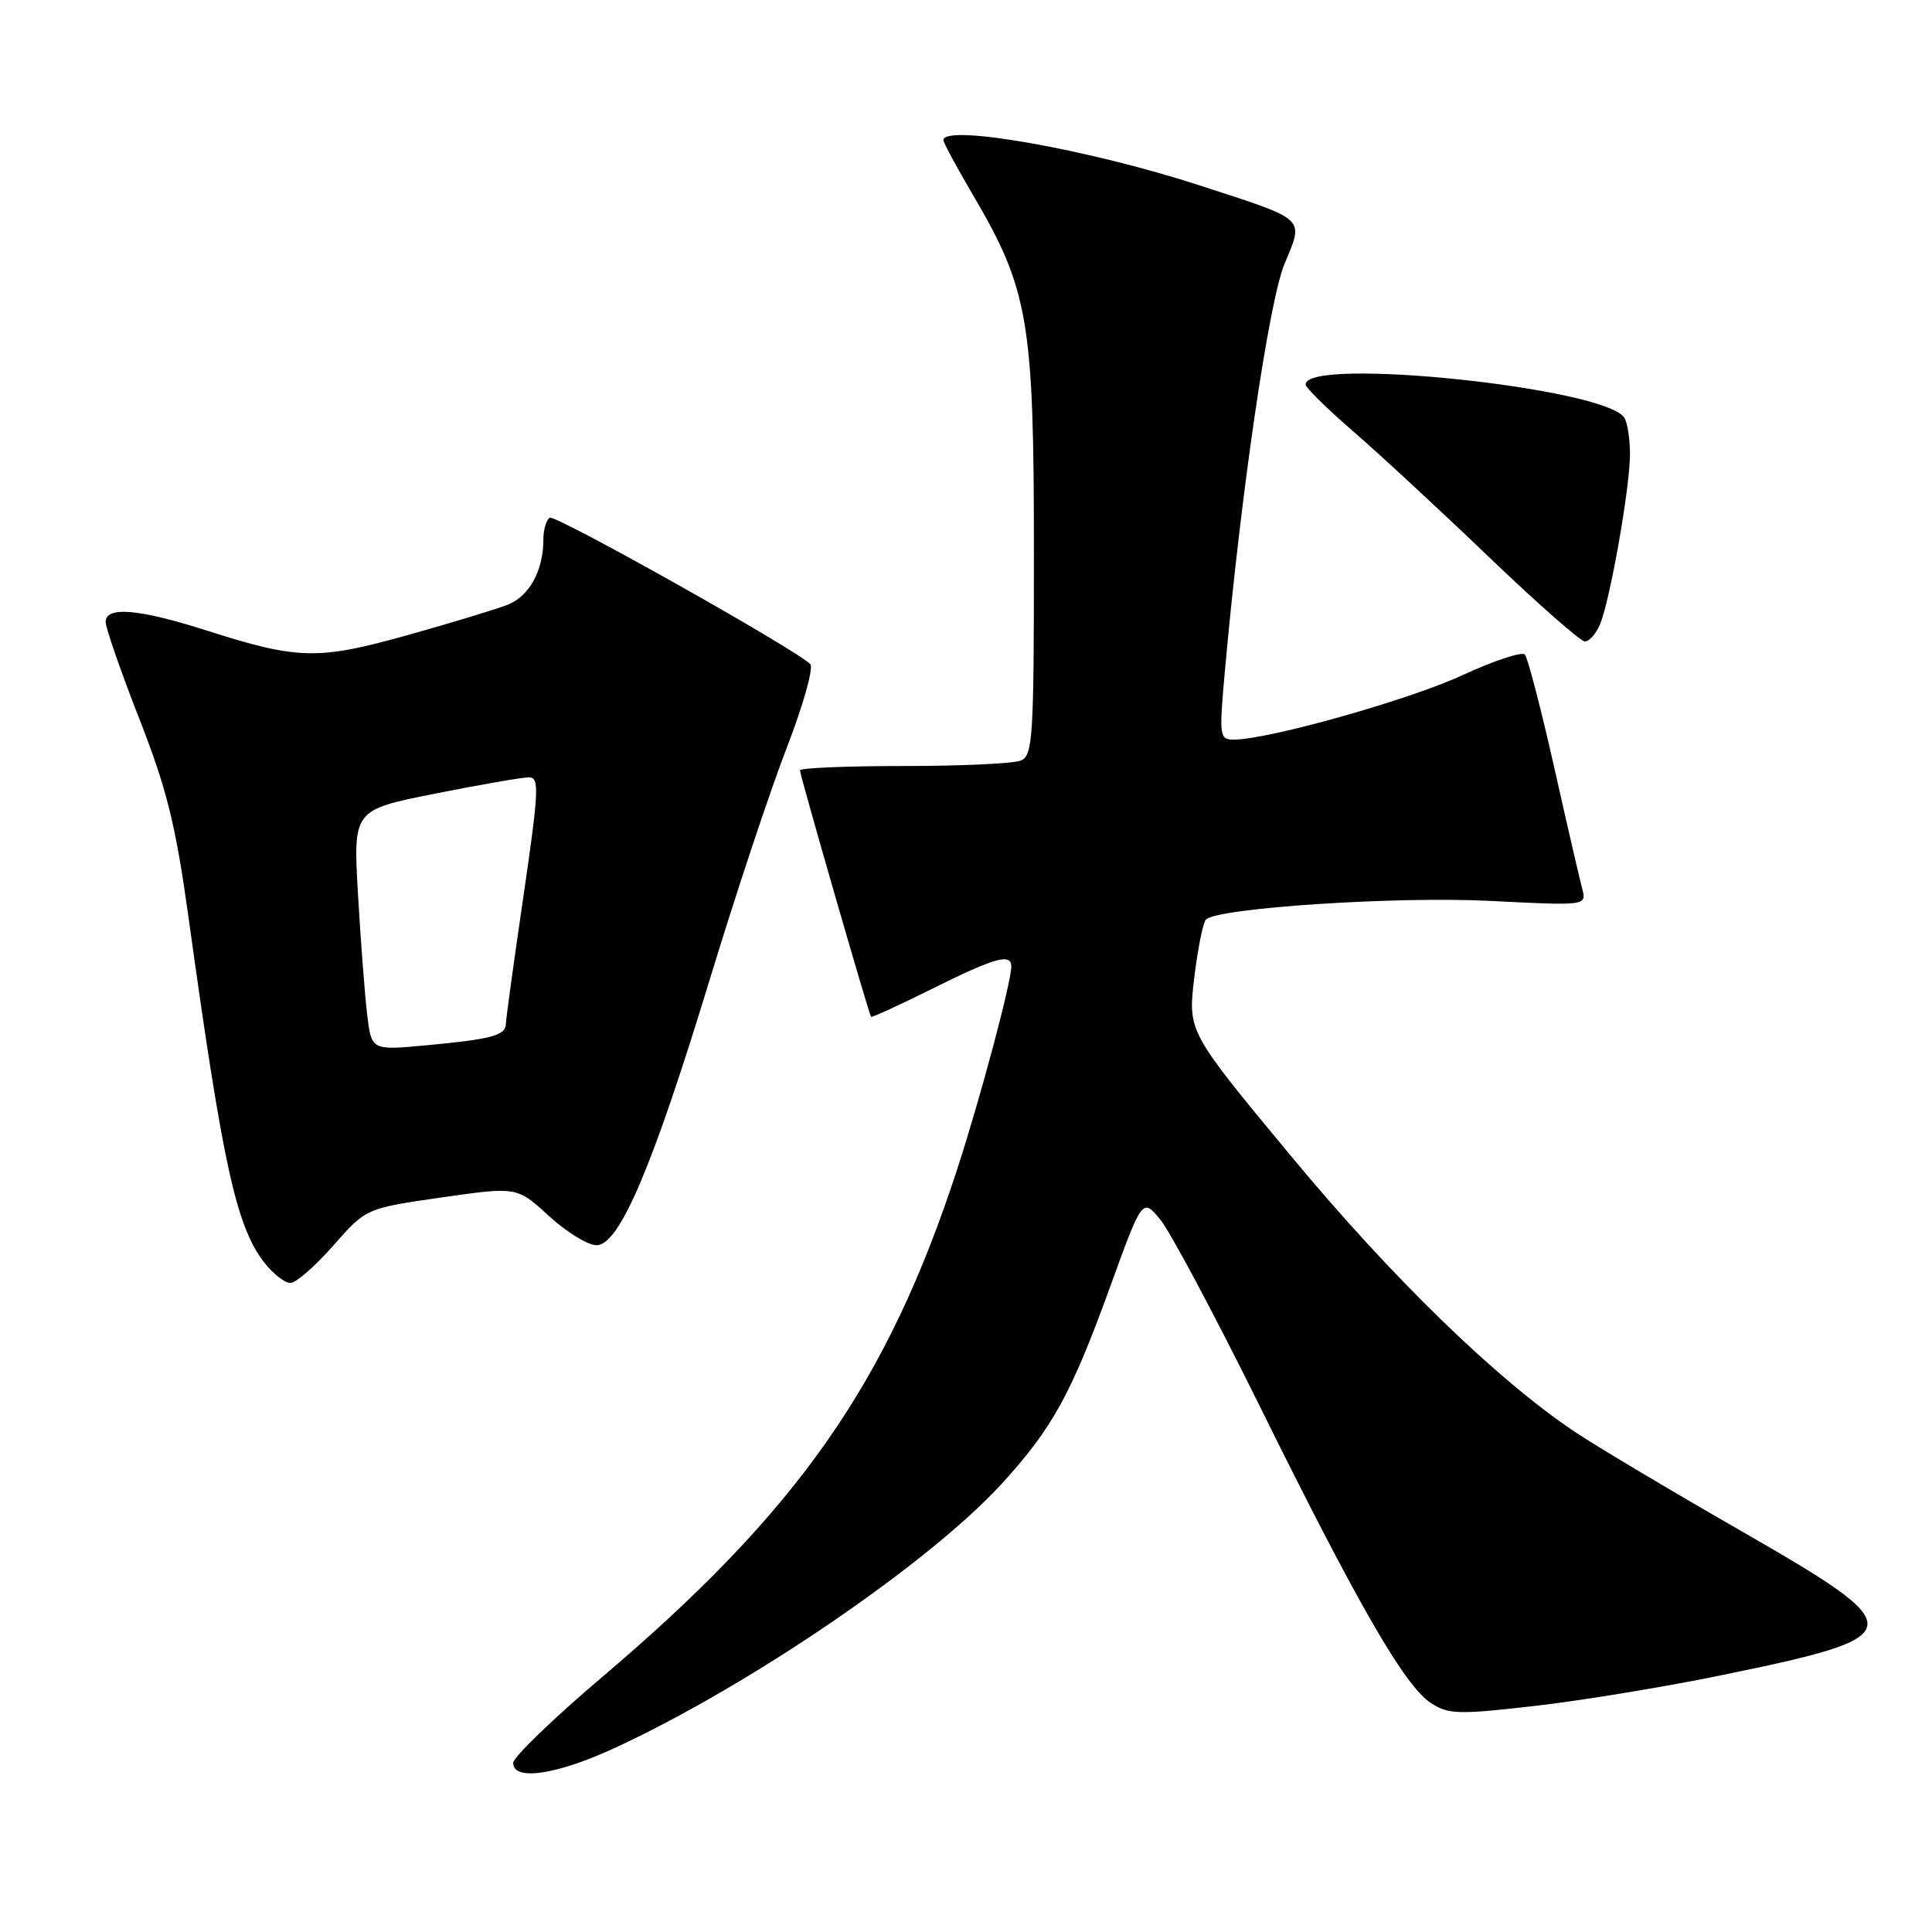 <?xml version="1.0" encoding="UTF-8" standalone="no"?>
<!DOCTYPE svg PUBLIC "-//W3C//DTD SVG 1.1//EN" "http://www.w3.org/Graphics/SVG/1.1/DTD/svg11.dtd" >
<svg xmlns="http://www.w3.org/2000/svg" xmlns:xlink="http://www.w3.org/1999/xlink" version="1.1" viewBox="0 0 256 256">
 <g >
 <path fill="currentColor"
d=" M 81.51 231.59 C 99.34 223.35 123.15 207.09 132.74 196.60 C 139.43 189.28 141.96 184.69 147.06 170.61 C 151.37 158.73 151.37 158.73 153.75 161.61 C 155.06 163.20 161.03 174.40 167.01 186.50 C 179.92 212.62 186.12 223.38 189.59 225.65 C 191.91 227.17 193.21 227.21 203.32 226.05 C 209.47 225.35 220.68 223.51 228.23 221.95 C 253.36 216.78 253.47 215.93 230.74 202.88 C 221.52 197.59 211.62 191.69 208.74 189.77 C 198.36 182.84 184.46 169.34 171.03 153.14 C 157.40 136.70 157.40 136.70 158.24 129.60 C 158.71 125.70 159.41 122.21 159.80 121.84 C 161.41 120.30 185.04 118.75 197.37 119.37 C 210.24 120.02 210.24 120.02 209.65 117.76 C 209.32 116.52 207.63 109.20 205.90 101.50 C 204.16 93.80 202.43 87.15 202.05 86.73 C 201.67 86.31 197.94 87.55 193.75 89.48 C 186.66 92.76 168.05 98.00 163.49 98.00 C 161.57 98.00 161.52 97.62 162.32 88.75 C 164.43 65.25 168.14 39.94 170.20 34.98 C 172.78 28.76 173.29 29.23 159.00 24.58 C 144.27 19.78 125.00 16.38 125.00 18.58 C 125.00 18.89 126.76 22.15 128.92 25.83 C 136.29 38.37 137.00 42.54 137.00 73.14 C 137.00 97.84 136.86 100.12 135.25 100.78 C 134.29 101.18 127.31 101.50 119.75 101.50 C 112.19 101.50 106.00 101.76 106.00 102.07 C 106.00 102.74 115.13 134.39 115.42 134.73 C 115.53 134.85 119.19 133.17 123.56 131.00 C 131.86 126.87 134.00 126.27 134.00 128.08 C 134.00 130.17 129.88 145.60 126.81 155.00 C 117.56 183.34 105.76 200.19 79.75 222.25 C 73.29 227.73 68.00 232.84 68.00 233.60 C 68.00 236.03 73.75 235.18 81.51 231.59 Z  M 44.16 165.05 C 48.50 160.11 48.50 160.11 58.50 158.67 C 68.50 157.24 68.50 157.24 72.73 161.12 C 75.05 163.25 77.89 165.00 79.04 165.00 C 82.06 165.00 86.43 154.75 93.98 130.00 C 97.41 118.72 102.02 104.85 104.22 99.16 C 106.43 93.45 107.84 88.45 107.36 87.99 C 105.19 85.89 73.58 68.14 72.84 68.60 C 72.38 68.89 72.00 70.19 72.00 71.49 C 72.00 75.60 70.14 79.00 67.27 80.13 C 65.75 80.73 59.78 82.54 54.00 84.16 C 42.13 87.48 39.52 87.42 27.42 83.56 C 18.41 80.68 14.00 80.30 14.00 82.41 C 14.00 83.19 16.00 88.96 18.45 95.22 C 22.12 104.61 23.27 109.25 24.98 121.56 C 29.55 154.57 31.32 162.59 35.07 167.36 C 36.21 168.81 37.75 170.00 38.48 170.00 C 39.22 170.00 41.77 167.77 44.16 165.05 Z  M 212.00 82.75 C 213.34 79.58 216.00 64.49 215.98 60.14 C 215.98 58.14 215.64 55.98 215.23 55.35 C 212.68 51.36 173.00 47.23 173.00 50.95 C 173.00 51.36 175.81 54.13 179.24 57.10 C 182.68 60.07 190.77 67.56 197.23 73.75 C 203.69 79.94 209.44 85.00 210.01 85.00 C 210.58 85.00 211.47 83.99 212.00 82.75 Z  M 48.64 134.34 C 48.33 131.68 47.78 124.51 47.43 118.41 C 46.80 107.32 46.80 107.32 57.65 105.16 C 63.62 103.97 69.21 103.00 70.08 103.00 C 71.49 103.00 71.41 104.70 69.36 118.75 C 68.09 127.41 67.04 135.03 67.03 135.68 C 66.99 137.21 65.10 137.71 56.36 138.52 C 49.21 139.18 49.21 139.18 48.64 134.34 Z "/>
</g>
</svg>
